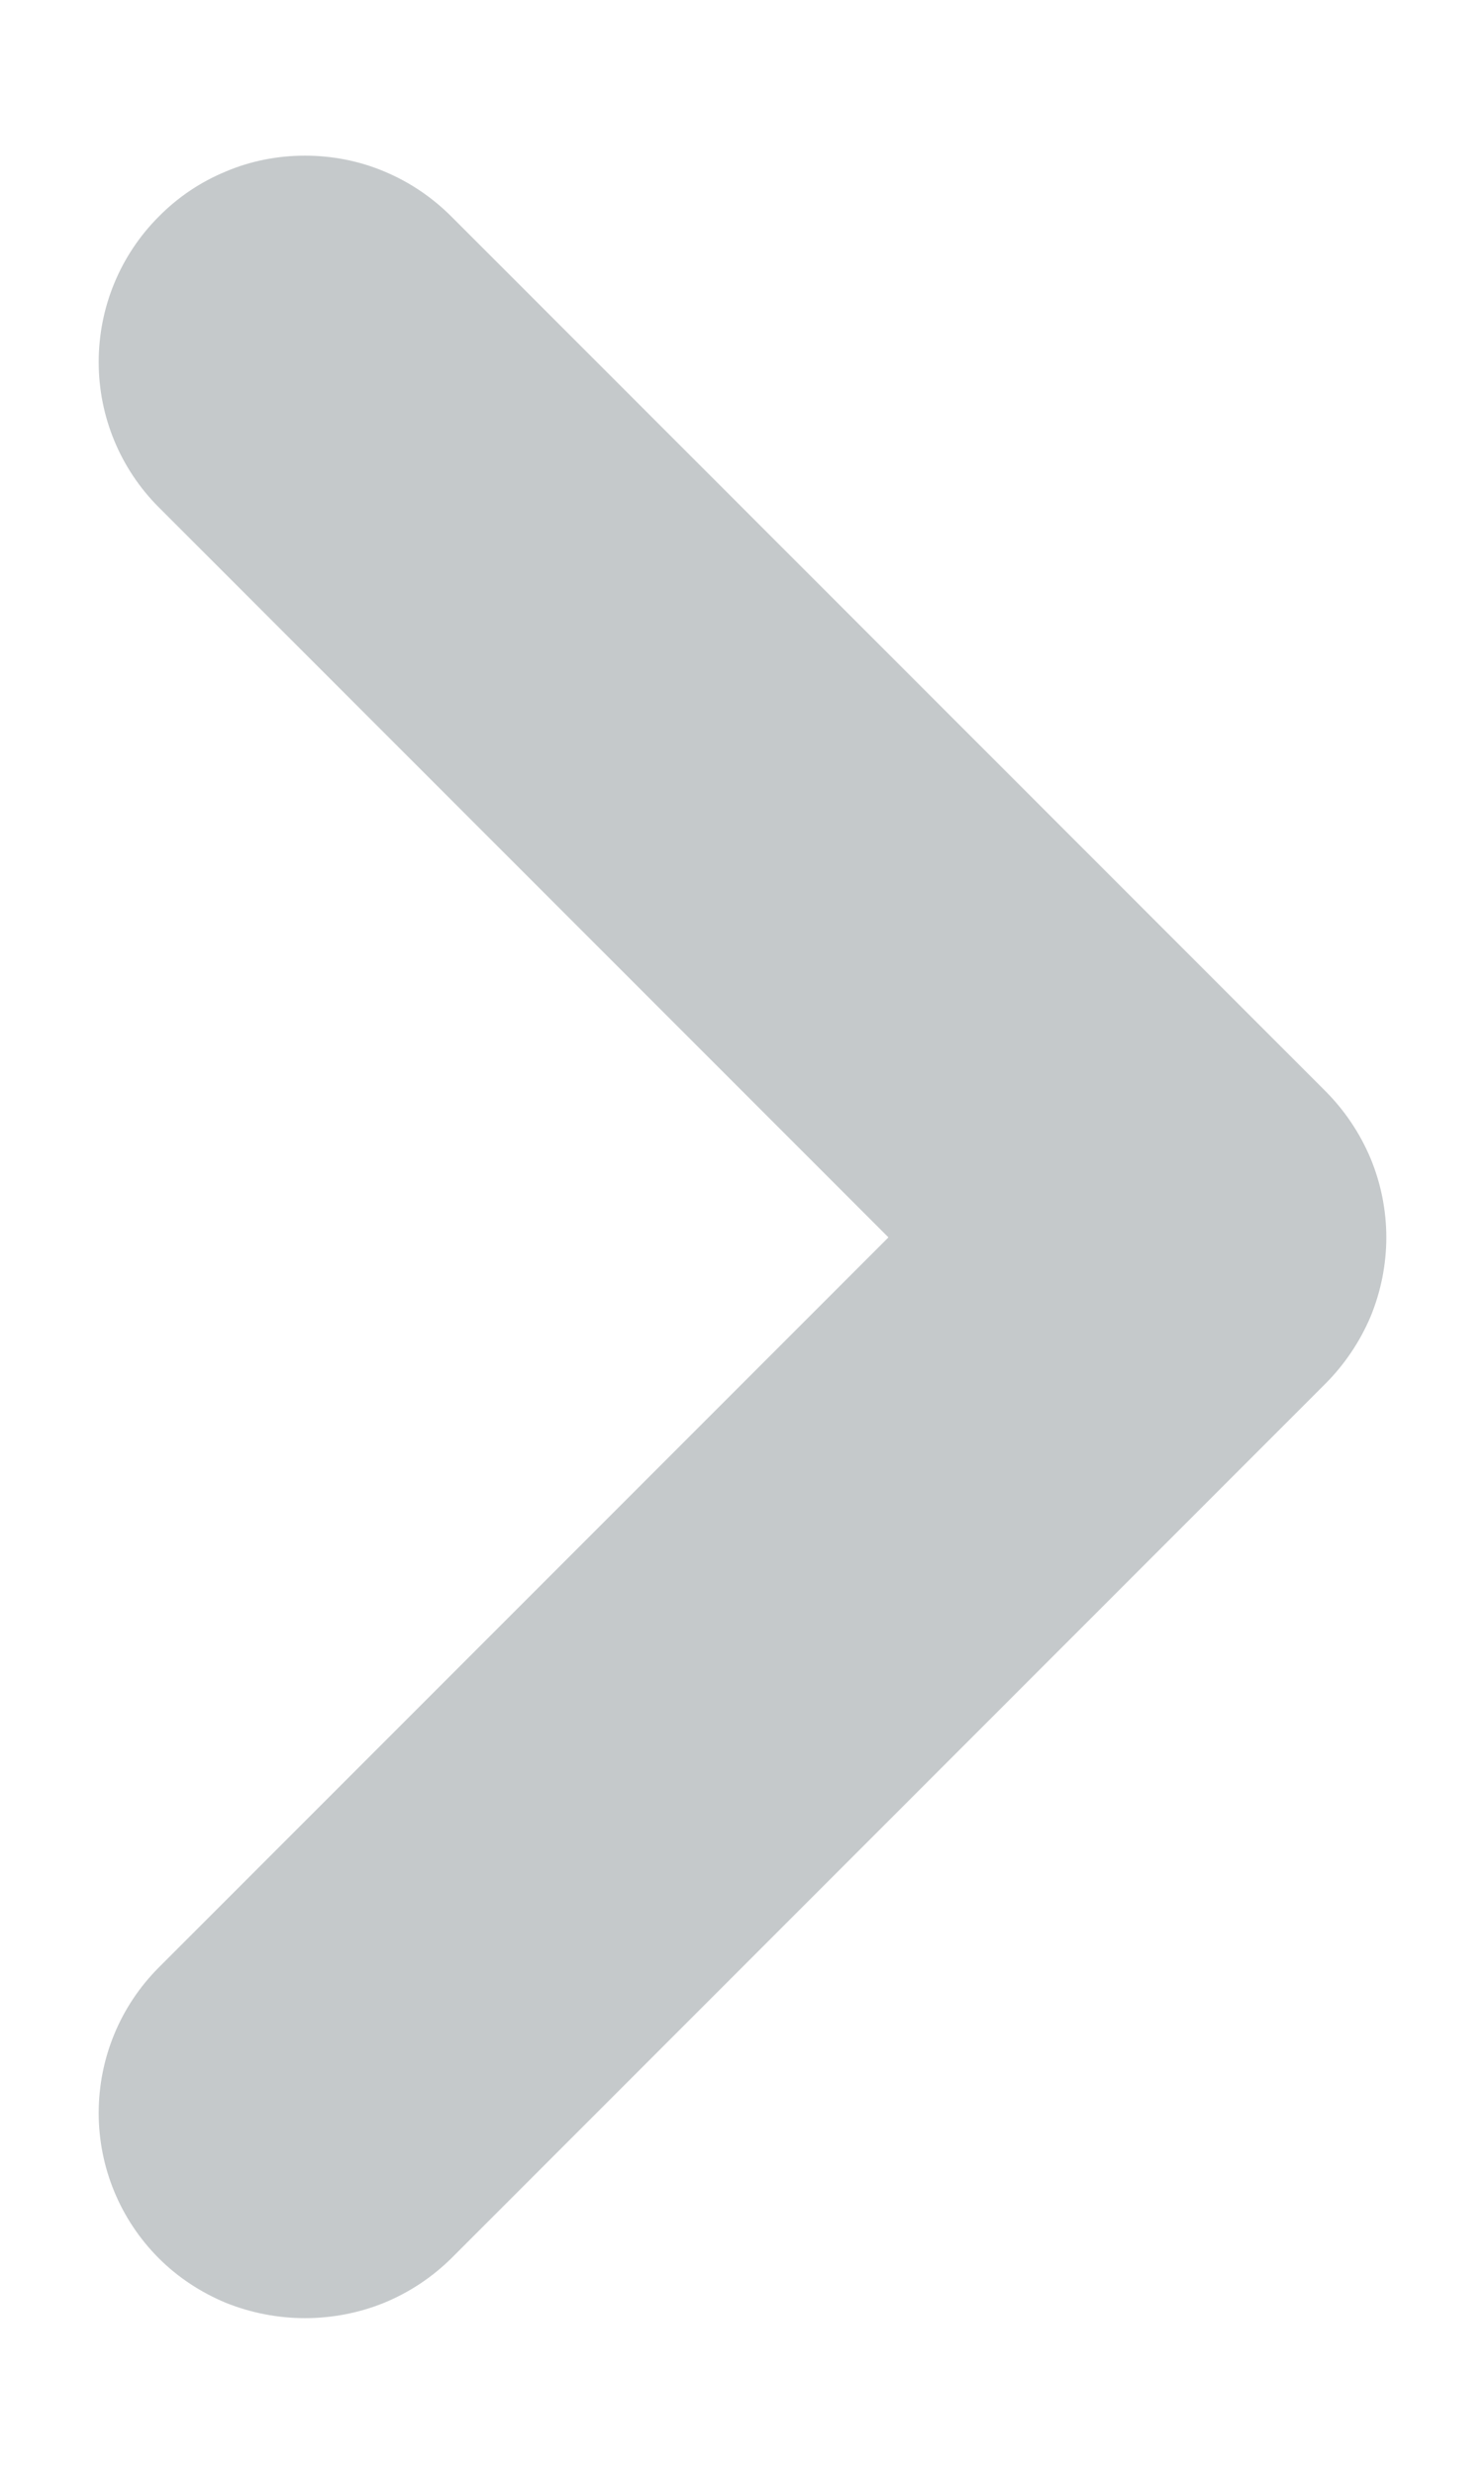 <svg width="6" height="10" viewBox="0 0 6 10" fill="none" xmlns="http://www.w3.org/2000/svg">
<path d="M5.358 4.408L1.825 0.875C1.747 0.797 1.655 0.735 1.554 0.693C1.452 0.65 1.343 0.629 1.233 0.629C1.123 0.629 1.014 0.65 0.913 0.693C0.811 0.735 0.719 0.797 0.642 0.875C0.486 1.031 0.399 1.242 0.399 1.463C0.399 1.683 0.486 1.894 0.642 2.05L3.592 5L0.642 7.95C0.486 8.106 0.399 8.317 0.399 8.538C0.399 8.758 0.486 8.969 0.642 9.125C0.719 9.202 0.812 9.263 0.913 9.305C1.015 9.346 1.124 9.367 1.233 9.367C1.343 9.367 1.452 9.346 1.553 9.305C1.655 9.263 1.747 9.202 1.825 9.125L5.358 5.592C5.436 5.514 5.498 5.422 5.541 5.321C5.583 5.219 5.605 5.11 5.605 5C5.605 4.89 5.583 4.781 5.541 4.68C5.498 4.578 5.436 4.486 5.358 4.408Z" fill="#6E7A7D" fill-opacity="0.4"/>
</svg>
